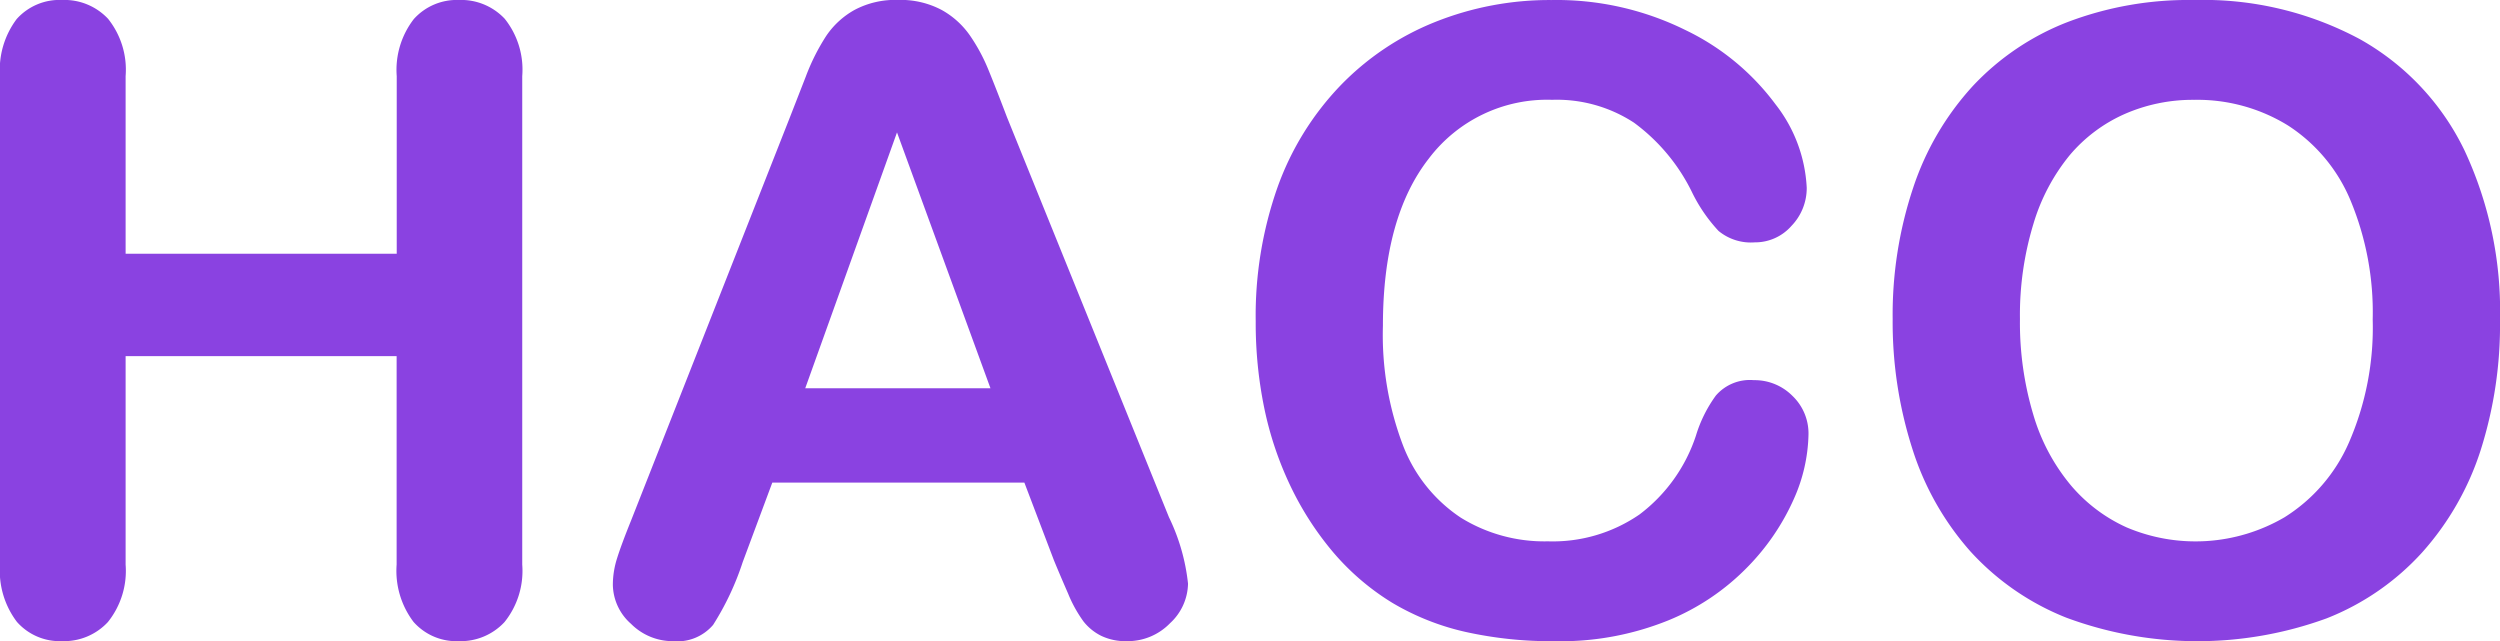 <svg xmlns="http://www.w3.org/2000/svg" viewBox="0 0 200 51.296">
  <defs>
    <style>
      .cls-1 {
        fill: #8a42e1;
      }
    </style>
  </defs>
  <g id="HACO-logo-purple" transform="translate(0 0.04)">
    <path id="Path_13" data-name="Path 13" class="cls-1" d="M787.229,2282.3v14.21h21.689V2282.3a6.64,6.64,0,0,1,1.37-4.568,4.623,4.623,0,0,1,3.6-1.524,4.789,4.789,0,0,1,3.671,1.505,6.522,6.522,0,0,1,1.4,4.585v39.08a6.535,6.535,0,0,1-1.421,4.6,4.784,4.784,0,0,1-3.654,1.524,4.58,4.58,0,0,1-3.621-1.539,6.768,6.768,0,0,1-1.353-4.587V2304.7H787.229v16.677a6.535,6.535,0,0,1-1.421,4.6,4.784,4.784,0,0,1-3.654,1.524,4.579,4.579,0,0,1-3.62-1.539,6.768,6.768,0,0,1-1.354-4.587V2282.3a6.754,6.754,0,0,1,1.336-4.568,4.6,4.6,0,0,1,3.637-1.524,4.79,4.79,0,0,1,3.671,1.505A6.522,6.522,0,0,1,787.229,2282.3Z" transform="translate(-777.18 -2276.25)"/>
    <path id="Path_14" data-name="Path 14" class="cls-1" d="M1873.751,2321.11l-2.368-6.225h-20.166l-2.368,6.361a22.156,22.156,0,0,1-2.369,5.025,3.769,3.769,0,0,1-3.214,1.3,4.717,4.717,0,0,1-3.35-1.386,4.241,4.241,0,0,1-1.455-3.146,7.016,7.016,0,0,1,.338-2.1q.338-1.083,1.117-3.012l12.688-32.21q.541-1.386,1.3-3.333a16.815,16.815,0,0,1,1.624-3.231,6.6,6.6,0,0,1,2.267-2.081,6.945,6.945,0,0,1,3.468-.8,7.023,7.023,0,0,1,3.5.8,6.719,6.719,0,0,1,2.267,2.047,14.352,14.352,0,0,1,1.455,2.69q.592,1.438,1.506,3.841l12.959,32.006a16.07,16.07,0,0,1,1.525,5.313,4.4,4.4,0,0,1-1.438,3.164,4.721,4.721,0,0,1-3.468,1.437,4.51,4.51,0,0,1-2.032-.423,4.171,4.171,0,0,1-1.421-1.15,10.55,10.55,0,0,1-1.235-2.233Q1874.225,2322.262,1873.751,2321.11Zm-19.9-13.77h14.82l-7.478-20.47Z" transform="translate(-1789.433 -2276.317)"/>
    <path id="Path_15" data-name="Path 15" class="cls-1" d="M2996,2311.013a13.231,13.231,0,0,1-1.168,5.127,18.467,18.467,0,0,1-3.672,5.414,18.735,18.735,0,0,1-6.395,4.313,22.975,22.975,0,0,1-9.068,1.658,31.687,31.687,0,0,1-7.139-.744,20.09,20.09,0,0,1-5.837-2.317,19.675,19.675,0,0,1-4.822-4.145,24.65,24.65,0,0,1-3.35-5.227,27.216,27.216,0,0,1-2.078-6.176,33.655,33.655,0,0,1-.693-6.97,30.911,30.911,0,0,1,1.742-10.726,22.872,22.872,0,0,1,4.989-8.1,21.766,21.766,0,0,1,7.613-5.128,24.656,24.656,0,0,1,9.305-1.76,23.251,23.251,0,0,1,10.726,2.4,19.409,19.409,0,0,1,7.206,5.938,11.729,11.729,0,0,1,2.5,6.682,4.353,4.353,0,0,1-1.218,3.045,3.866,3.866,0,0,1-2.943,1.321,4.064,4.064,0,0,1-2.893-.914,12.642,12.642,0,0,1-2.148-3.148,15.135,15.135,0,0,0-4.62-5.515,11.276,11.276,0,0,0-6.548-1.827,11.868,11.868,0,0,0-9.863,4.7q-3.672,4.7-3.671,13.365a24.84,24.84,0,0,0,1.624,9.627,12.149,12.149,0,0,0,4.605,5.736,12.7,12.7,0,0,0,6.97,1.894,12.235,12.235,0,0,0,7.325-2.148,12.972,12.972,0,0,0,4.518-6.31,10.687,10.687,0,0,1,1.59-3.2,3.593,3.593,0,0,1,3.045-1.236,4.258,4.258,0,0,1,3.079,1.252A4.155,4.155,0,0,1,2996,2311.013Z" transform="translate(-2851.321 -2276.269)"/>
    <path id="Path_16" data-name="Path 16" class="cls-1" d="M4078.886,2276.25a26.488,26.488,0,0,1,13.247,3.129,20.292,20.292,0,0,1,8.374,8.9,30.332,30.332,0,0,1,2.842,13.551,33.148,33.148,0,0,1-1.556,10.455,22.626,22.626,0,0,1-4.67,8.154,20.389,20.389,0,0,1-7.646,5.278,30.151,30.151,0,0,1-20.809-.05,20.662,20.662,0,0,1-7.681-5.3,22.611,22.611,0,0,1-4.653-8.223,33.211,33.211,0,0,1-1.573-10.386,32.076,32.076,0,0,1,1.641-10.489,22.5,22.5,0,0,1,4.754-8.121,20.563,20.563,0,0,1,7.579-5.127A27.2,27.2,0,0,1,4078.886,2276.25Zm14.279,25.512a23.283,23.283,0,0,0-1.759-9.44,13.135,13.135,0,0,0-5.025-6.04,13.809,13.809,0,0,0-7.495-2.047,13.564,13.564,0,0,0-5.566,1.134,12.229,12.229,0,0,0-4.4,3.3,15.769,15.769,0,0,0-2.911,5.532,25,25,0,0,0-1.065,7.563,25.623,25.623,0,0,0,1.065,7.646,15.7,15.7,0,0,0,3.012,5.667,12.658,12.658,0,0,0,4.466,3.366,14.108,14.108,0,0,0,12.621-.812,13.332,13.332,0,0,0,5.144-5.954,23.03,23.03,0,0,0,1.911-9.914Z" transform="translate(-3903.348 -2276.288)"/>
  </g>
</svg>
